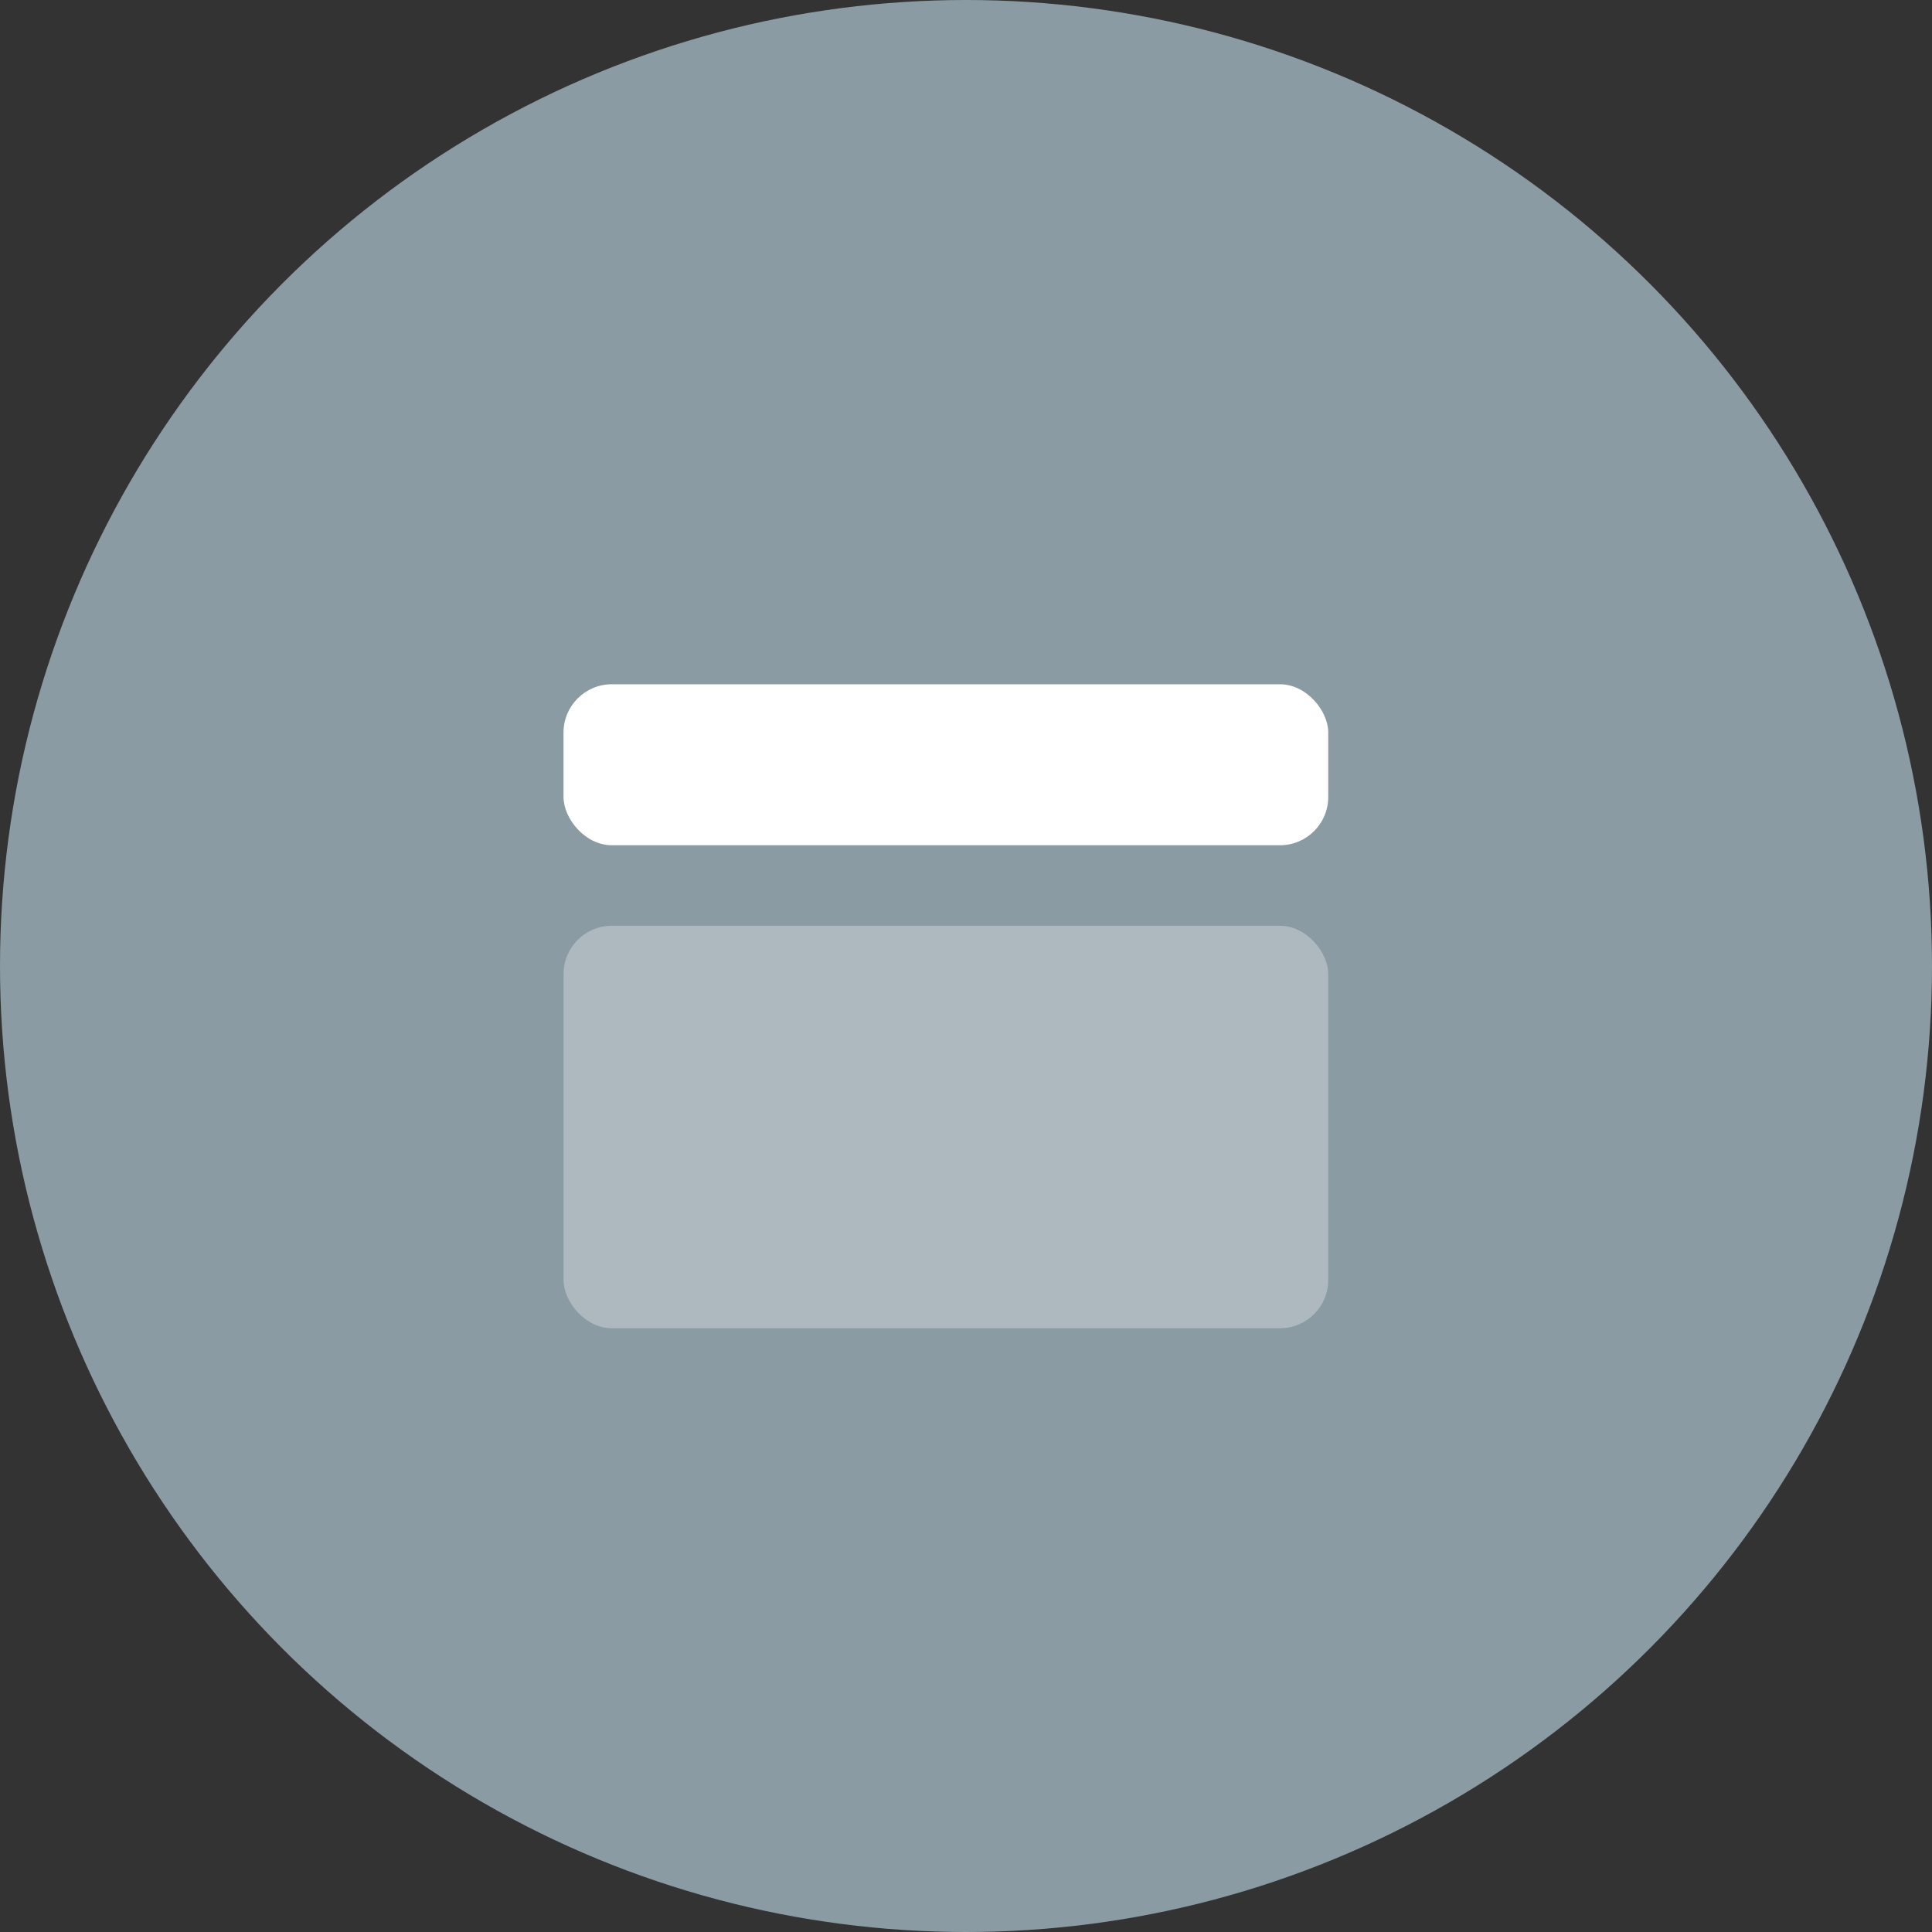 <svg width="40" height="40" viewBox="0 0 40 40" fill="none" xmlns="http://www.w3.org/2000/svg">
<rect x="0" y="0" width="40" height="40" fill="#333333" stroke="none"/>
<circle cx="20" cy="20" r="20" fill="#8A9BA3"/>
<rect x="11.667" y="14.167" width="15.833" height="3.333" rx="1" fill="white"/>
<rect opacity="0.3" x="11.667" y="19.167" width="15.833" height="8.333" rx="1" fill="white"/>
</svg>

